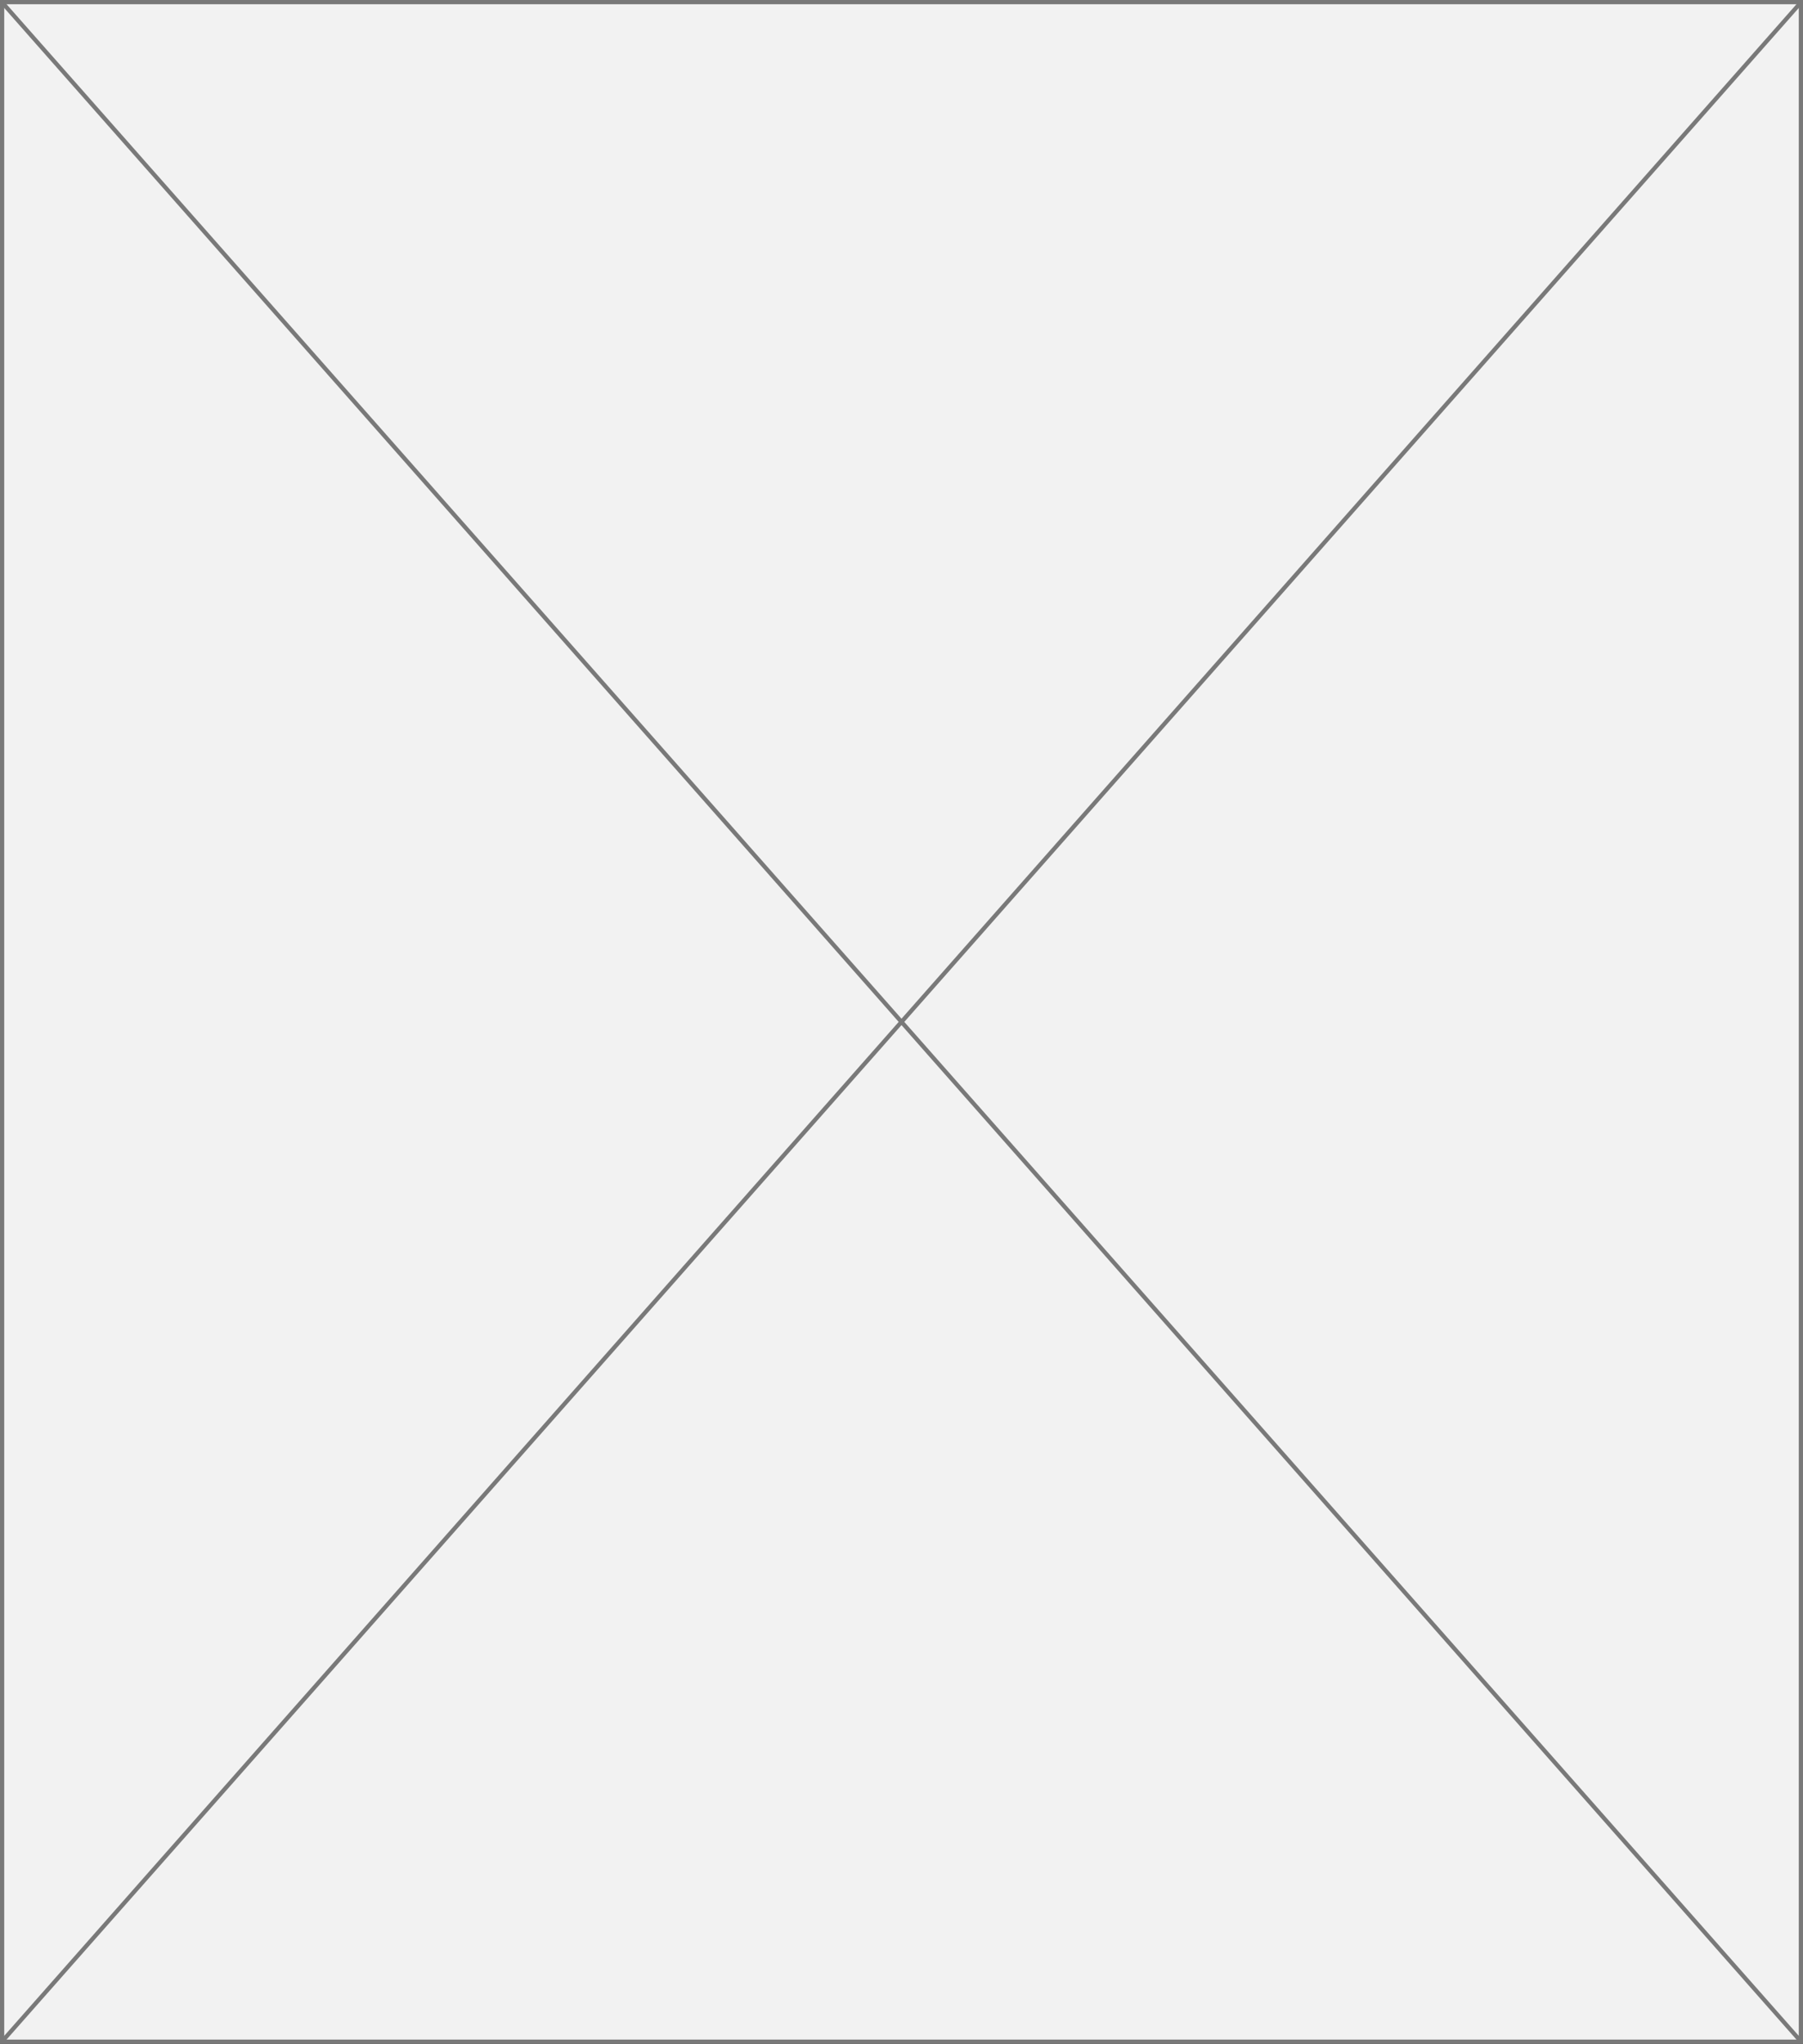 ﻿<?xml version="1.0" encoding="utf-8"?>
<svg version="1.1" xmlns:xlink="http://www.w3.org/1999/xlink" width="427px" height="484px" xmlns="http://www.w3.org/2000/svg">
  <rect width="100%" height="100%" fill="#333333" stroke="none"/>
  <g transform="matrix(1 0 0 1 -262 -244 )">
    <path d="M 262.5 244.5  L 688.5 244.5  L 688.5 727.5  L 262.5 727.5  L 262.5 244.5  Z " fill-rule="nonzero" fill="#f2f2f2" stroke="none" />
    <path d="M 262.5 244.5  L 688.5 244.5  L 688.5 727.5  L 262.5 727.5  L 262.5 244.5  Z " stroke-width="1" stroke="#797979" fill="none" />
    <path d="M 262.375 244.425  L 688.625 727.575  M 688.625 244.425  L 262.375 727.575  " stroke-width="1" stroke="#797979" fill="none" />
  </g>
</svg>
